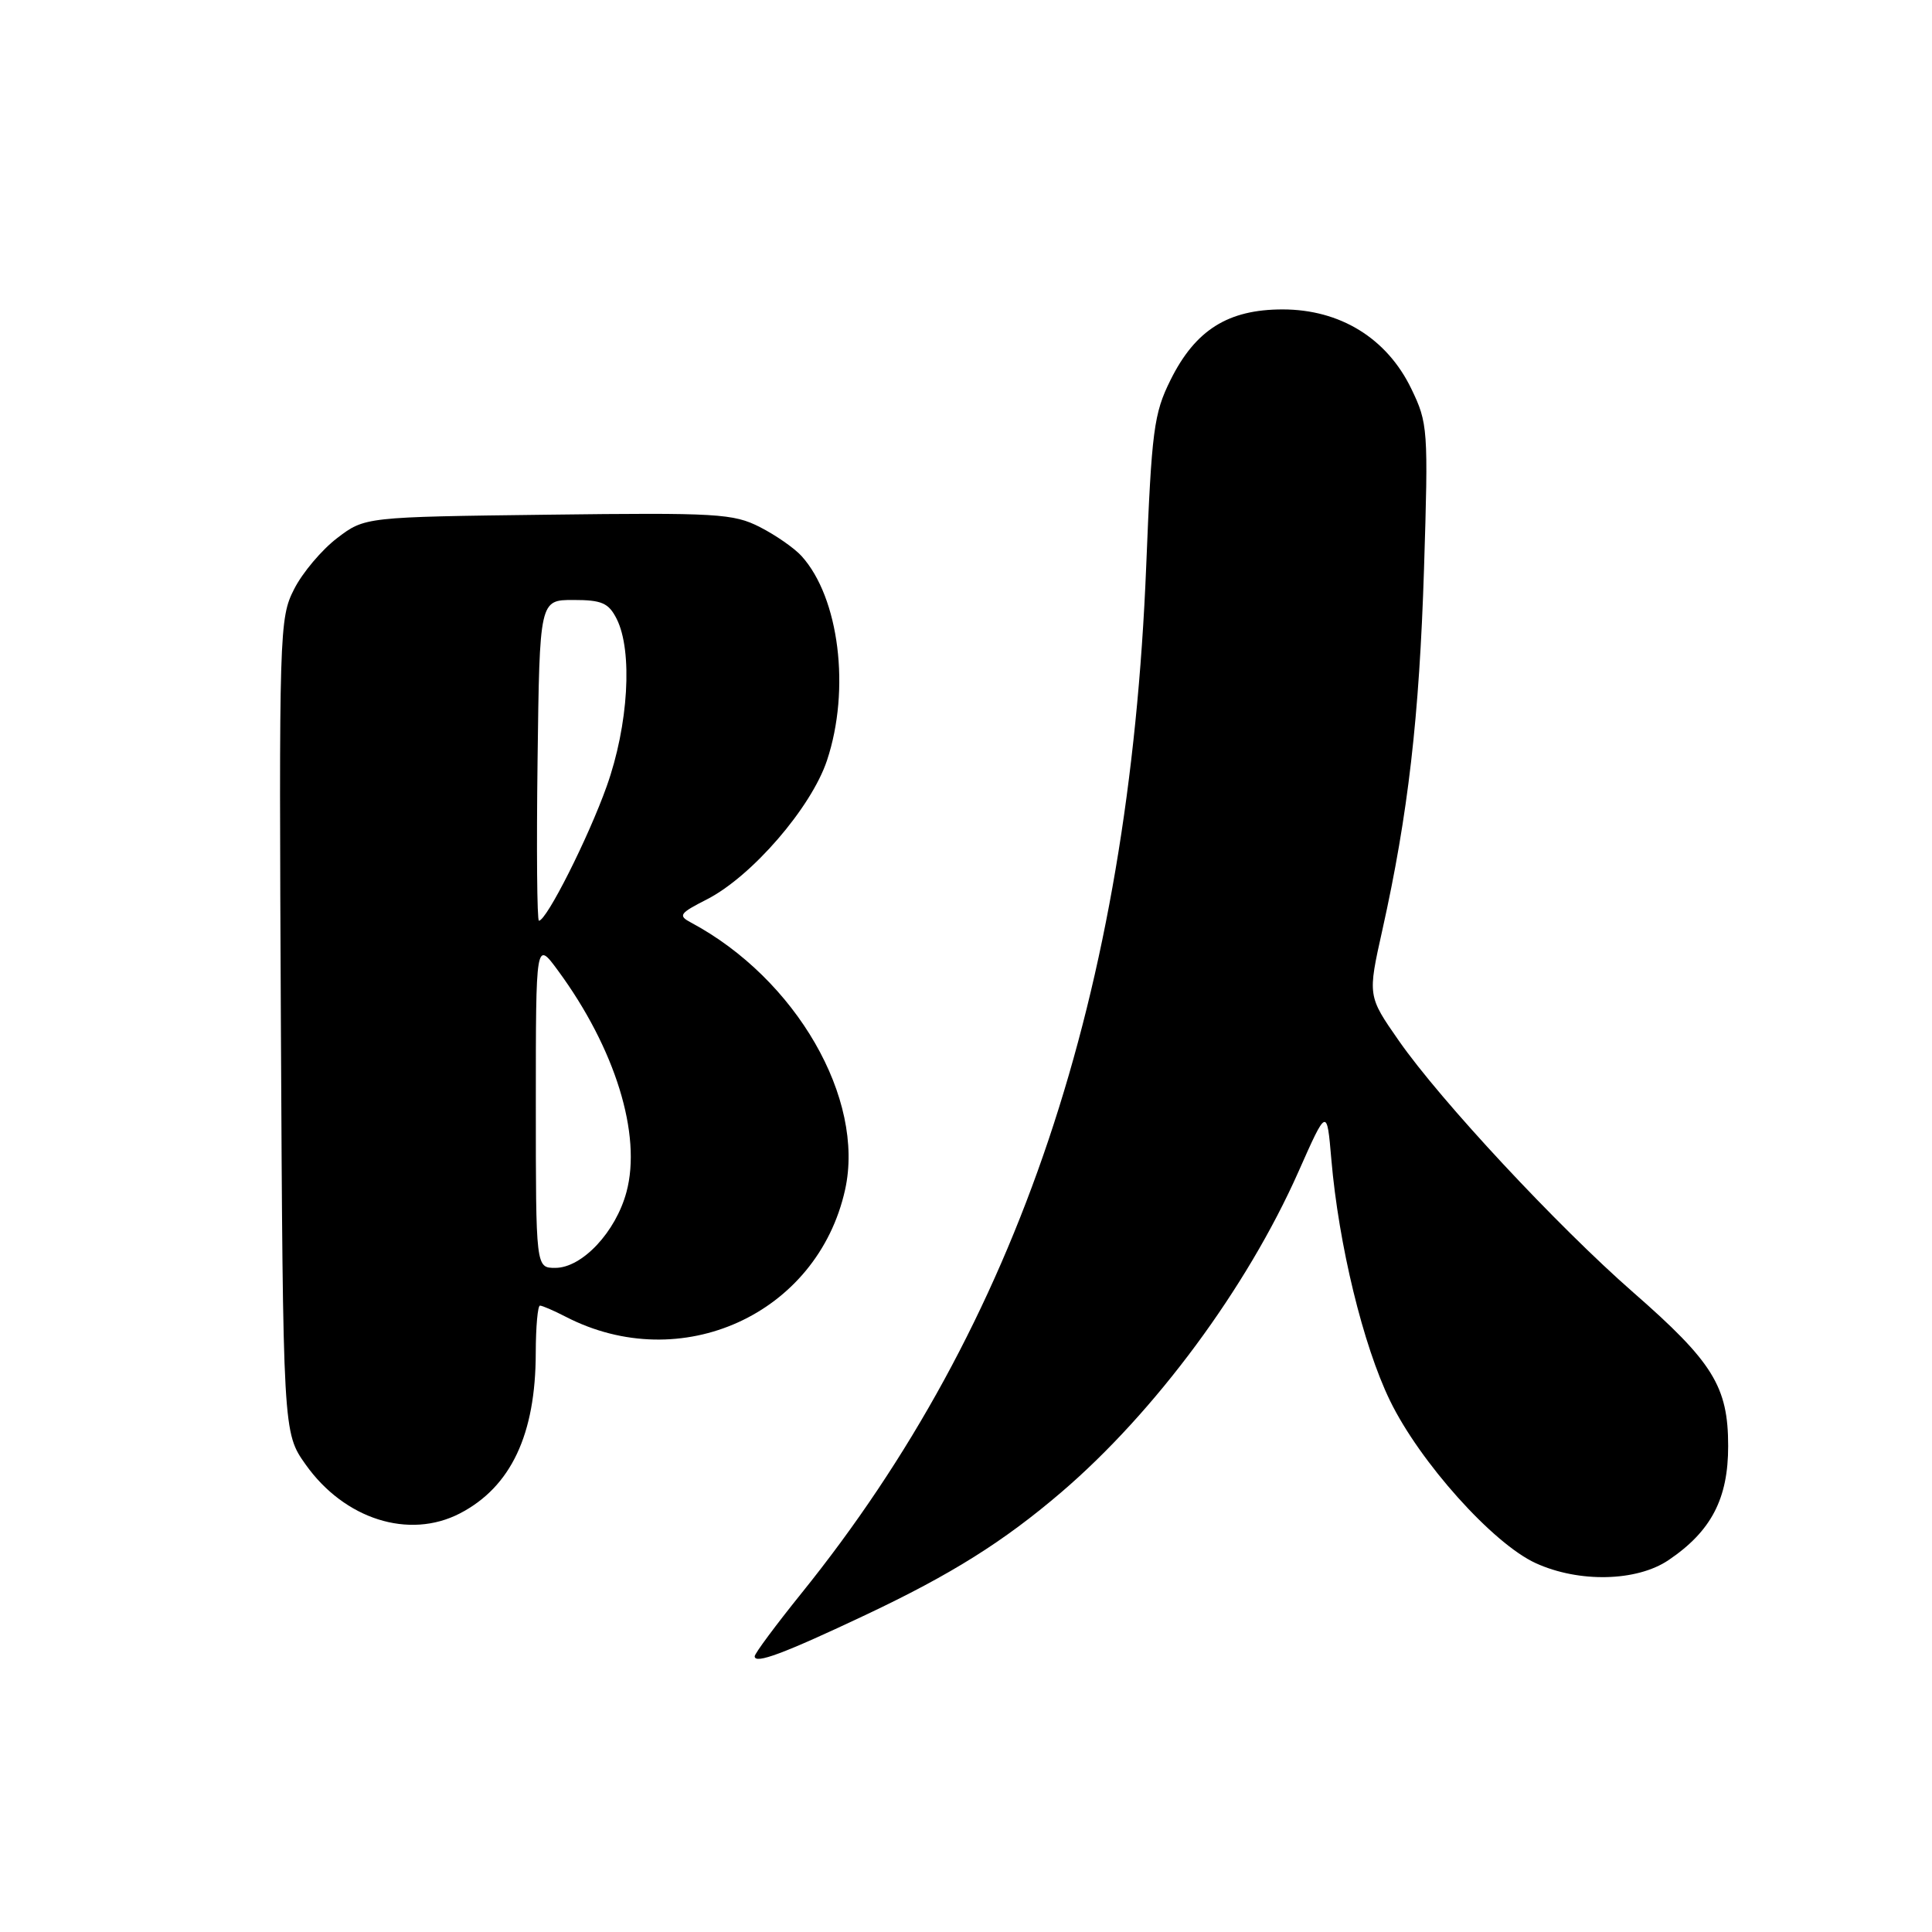 <?xml version="1.0" encoding="UTF-8" standalone="no"?>
<!DOCTYPE svg PUBLIC "-//W3C//DTD SVG 1.1//EN" "http://www.w3.org/Graphics/SVG/1.1/DTD/svg11.dtd" >
<svg xmlns="http://www.w3.org/2000/svg" xmlns:xlink="http://www.w3.org/1999/xlink" version="1.1" viewBox="0 0 256 256">
 <g >
 <path fill="currentColor"
d=" M 114.71 213.98 C 126.04 208.63 132.96 204.29 140.63 197.73 C 153.05 187.11 165.24 170.62 172.05 155.26 C 175.82 146.76 175.82 146.76 176.41 153.63 C 177.38 164.93 180.62 178.26 184.17 185.57 C 188.12 193.72 197.83 204.55 203.50 207.13 C 209.22 209.74 216.87 209.57 221.08 206.73 C 226.74 202.91 229.00 198.59 228.99 191.60 C 228.99 183.73 226.98 180.48 216.38 171.22 C 206.37 162.46 190.89 145.85 185.36 137.91 C 181.22 131.97 181.22 131.97 183.17 123.23 C 186.58 107.92 188.07 95.01 188.69 75.36 C 189.27 56.84 189.21 56.07 187.00 51.50 C 183.77 44.82 177.57 41.00 169.95 41.00 C 162.71 41.00 158.38 43.73 155.09 50.37 C 152.89 54.80 152.60 57.02 151.88 74.98 C 149.60 131.77 134.91 175.52 106.17 211.15 C 102.78 215.36 100.00 219.10 100.00 219.47 C 100.00 220.55 103.85 219.11 114.71 213.98 Z  M 60.93 200.54 C 67.70 197.03 70.98 190.09 70.99 179.25 C 71.00 175.81 71.25 173.00 71.55 173.00 C 71.85 173.00 73.38 173.66 74.95 174.47 C 90.23 182.37 108.32 174.15 111.98 157.64 C 114.65 145.59 105.48 129.69 91.57 122.25 C 89.82 121.32 90.02 121.03 93.67 119.17 C 99.62 116.13 107.50 107.01 109.58 100.76 C 112.71 91.36 111.20 79.19 106.21 73.68 C 105.27 72.64 102.79 70.91 100.69 69.84 C 97.18 68.05 95.02 67.92 72.61 68.20 C 48.34 68.50 48.34 68.50 44.66 71.31 C 42.64 72.85 40.07 75.89 38.97 78.07 C 37.01 81.91 36.96 83.56 37.22 135.92 C 37.50 189.83 37.50 189.83 40.50 194.06 C 45.64 201.31 54.19 204.02 60.93 200.54 Z  M 71.00 146.30 C 71.00 124.61 71.00 124.61 73.94 128.61 C 81.52 138.92 85.06 150.35 83.01 157.95 C 81.59 163.25 77.13 168.00 73.58 168.00 C 71.00 168.00 71.00 168.00 71.00 146.30 Z  M 71.23 100.75 C 71.50 79.50 71.50 79.50 75.97 79.50 C 79.74 79.50 80.64 79.89 81.71 82.00 C 83.86 86.26 83.28 96.10 80.39 104.19 C 77.96 111.01 72.42 122.00 71.41 122.00 C 71.16 122.00 71.08 112.44 71.23 100.75 Z "/>
</g>
</svg>